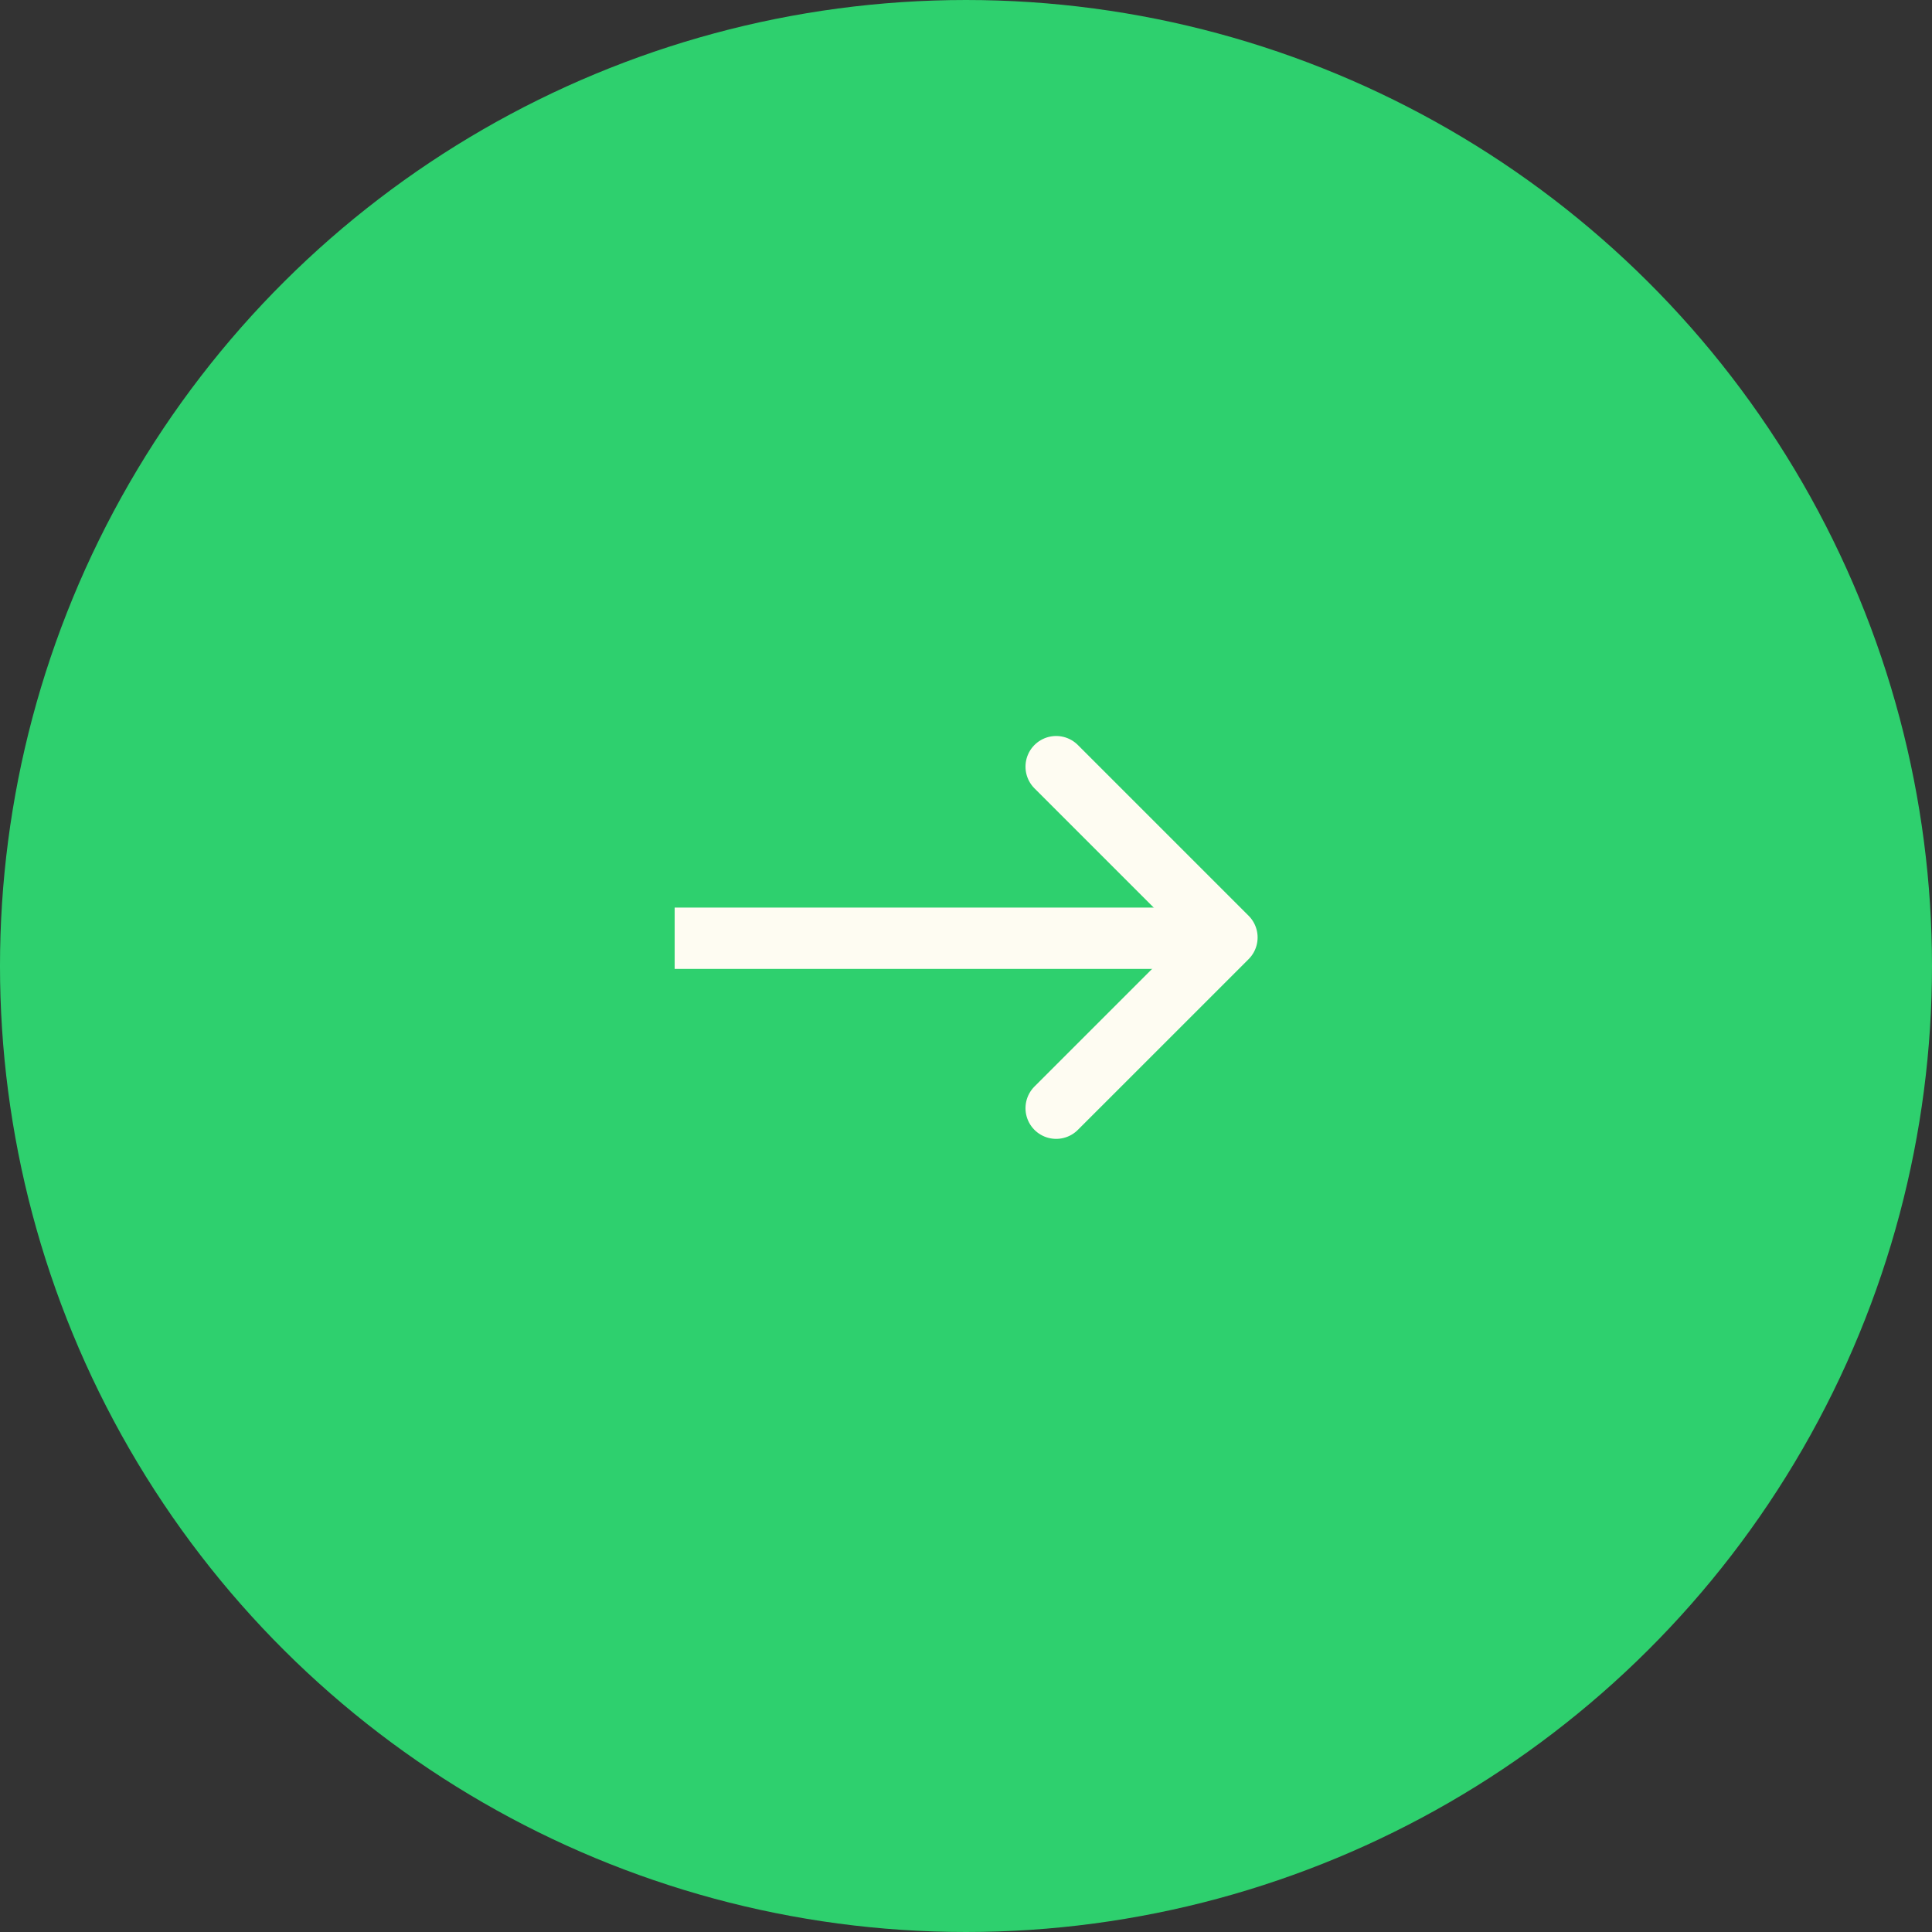 <svg width="63" height="63" viewBox="0 0 63 63" fill="none" xmlns="http://www.w3.org/2000/svg">
<rect x="0" y="0" width="63" height="63" fill="#333333" stroke="none"/>
<g id="arrow_l_hover">
<circle id="Ellipse 1" cx="31.5" cy="31.5" r="31.5" transform="rotate(-90 31.5 31.5)" fill="#2ED06E"/>
<g id="arrow">
<g id="Group 1">
<path id="Vector 1" d="M22 30.595H39.551" stroke="#FEFCF2" stroke-width="2"/>
<path id="Rectangle 9" d="M34.44 25L40.009 30.569L34.44 36.137" stroke="#FEFCF2" stroke-width="2" stroke-linecap="round" stroke-linejoin="round"/>
</g>
</g>
</g>
</svg>
